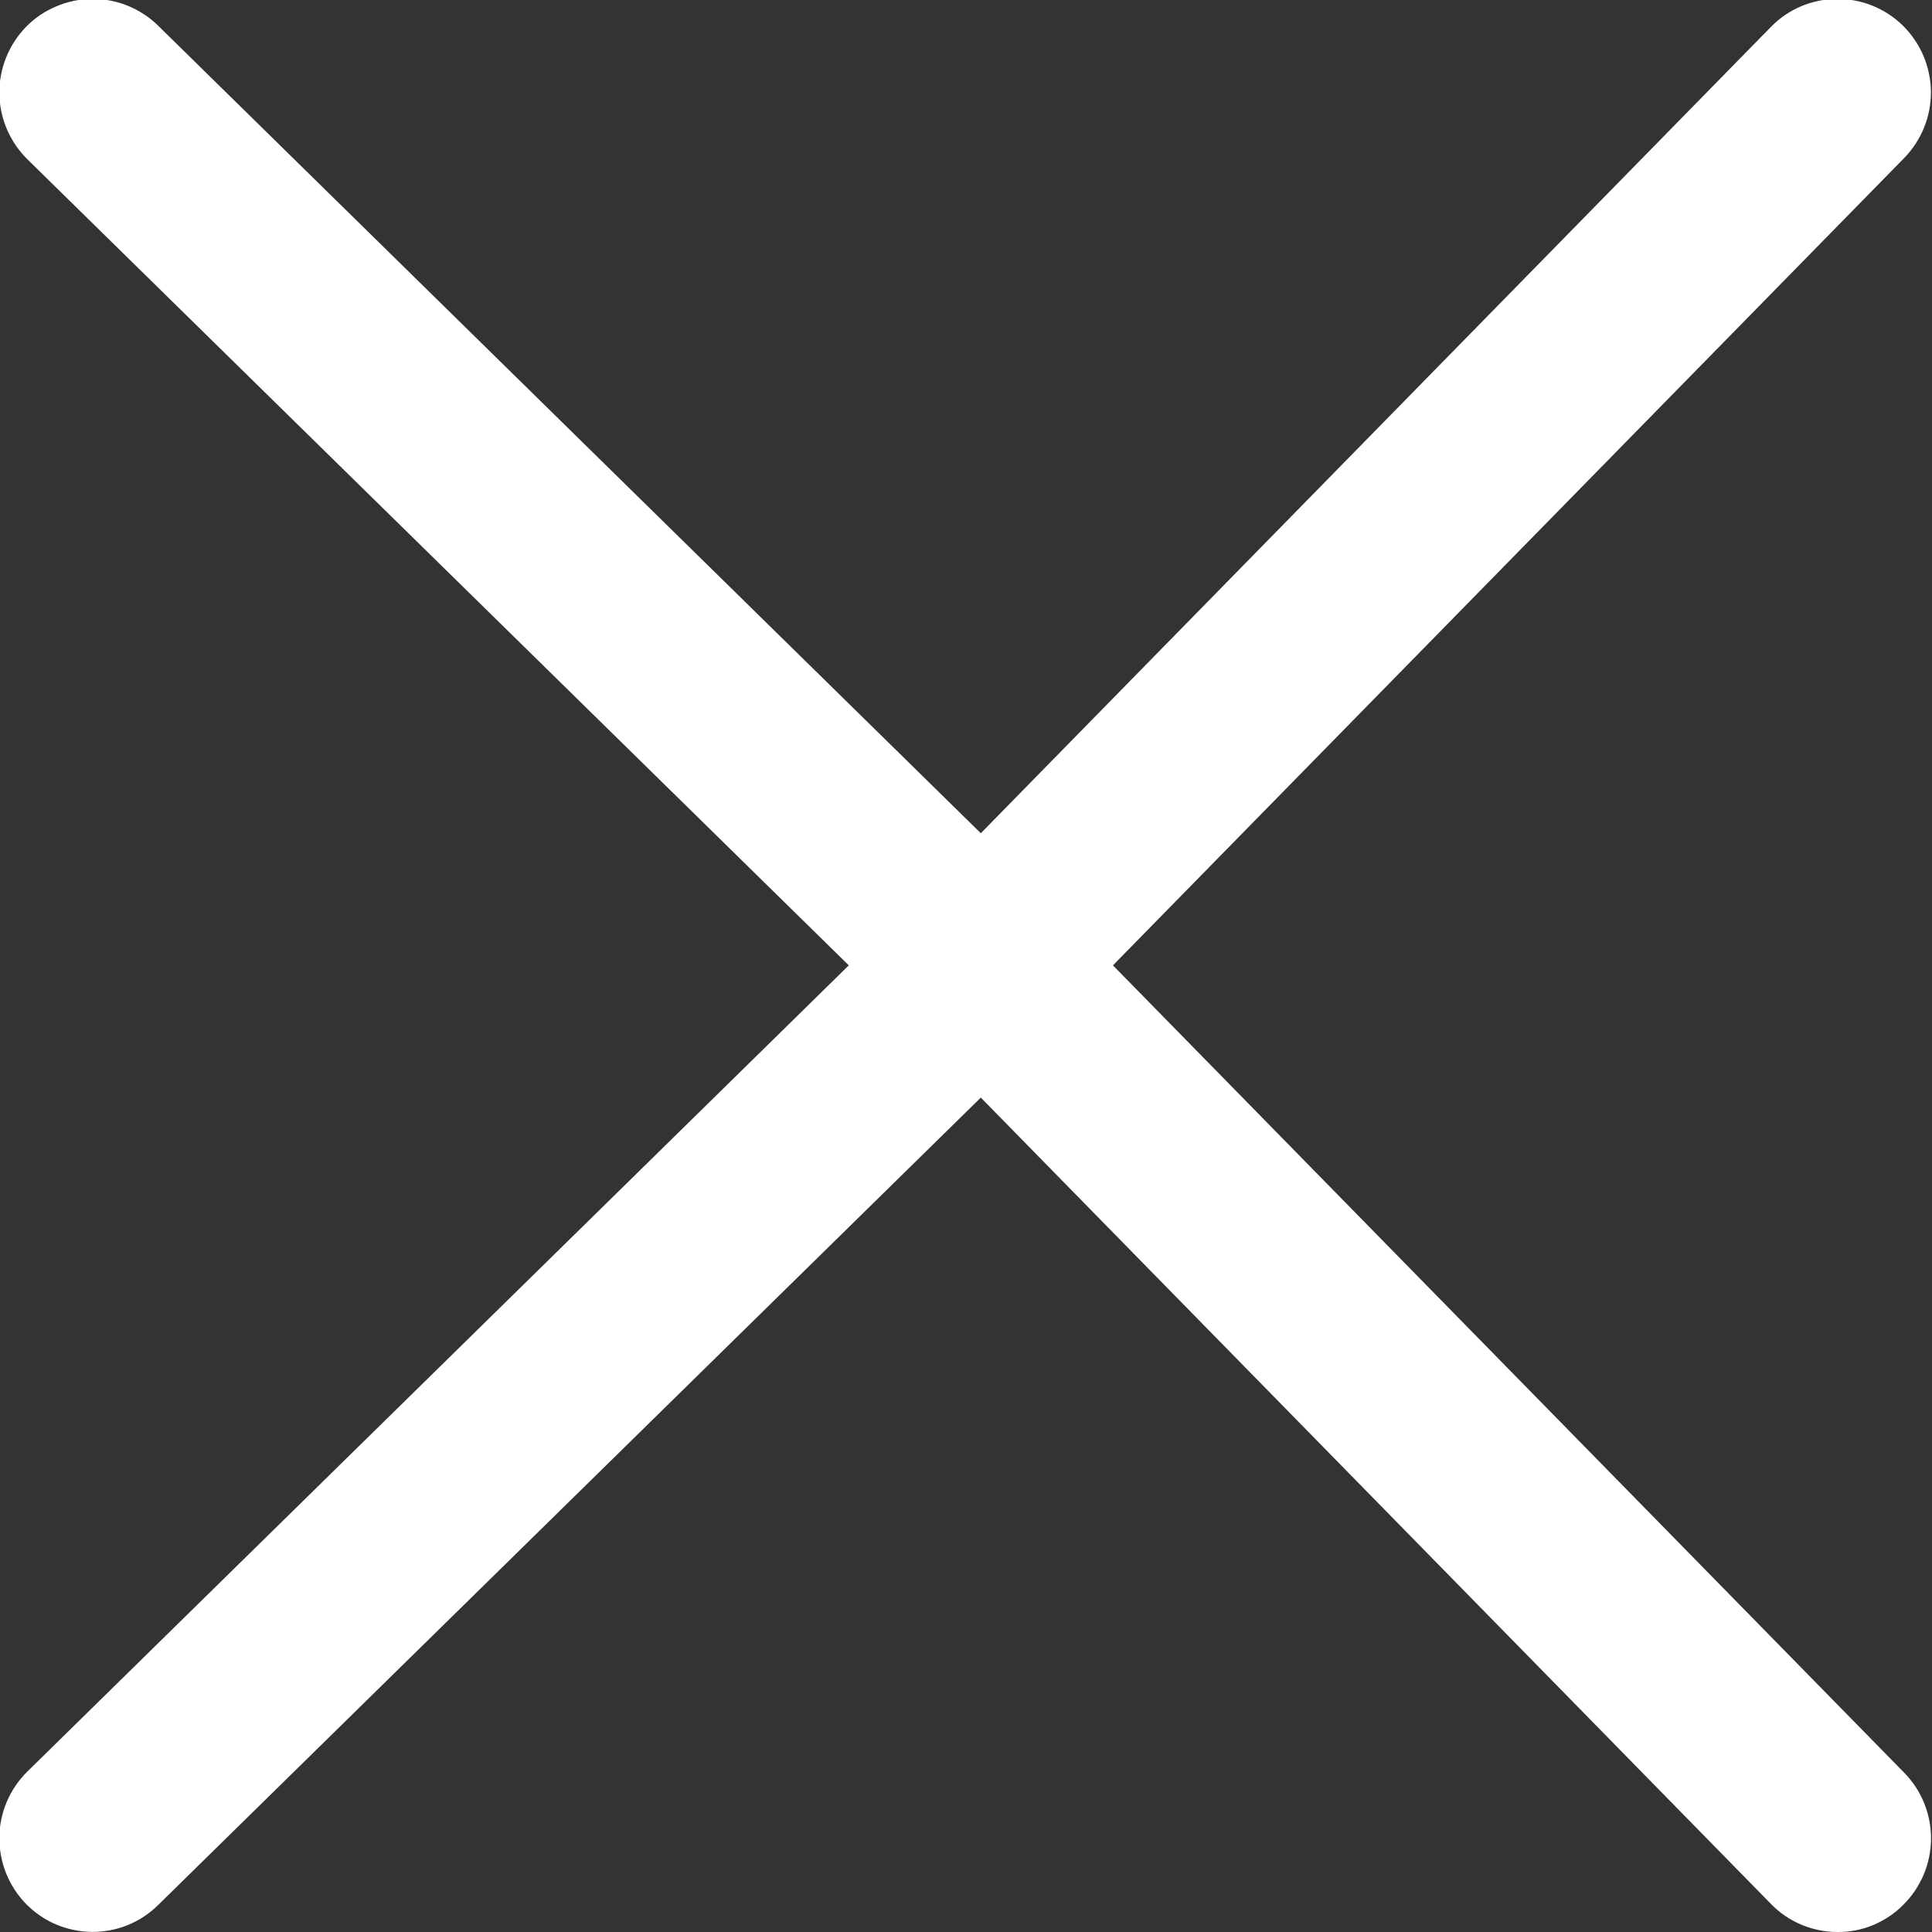 <svg width="18" height="18" viewBox="0 0 18 18" fill="none" xmlns="http://www.w3.org/2000/svg">
<rect x="0" y="0" width="18" height="18" fill="#333333" stroke="none"/>
<path fill-rule="evenodd" clip-rule="evenodd" d="M10.369 8.994L17.742 1.471C17.903 1.305 17.992 1.083 17.99 0.853C17.987 0.622 17.894 0.402 17.729 0.239C17.648 0.159 17.551 0.096 17.445 0.053C17.339 0.01 17.226 -0.011 17.111 -0.01C16.997 -0.009 16.884 0.015 16.779 0.059C16.674 0.104 16.578 0.169 16.499 0.251L9.138 7.763L1.473 0.239C1.392 0.159 1.295 0.096 1.189 0.053C1.083 0.01 0.97 -0.011 0.855 -0.01C0.741 -0.009 0.628 0.015 0.523 0.06C0.417 0.104 0.322 0.169 0.242 0.251C0.081 0.417 -0.008 0.639 -0.006 0.869C-0.004 1.1 0.09 1.32 0.254 1.483L7.908 8.994L0.254 16.506C0.09 16.668 -0.004 16.889 -0.006 17.119C-0.008 17.35 0.081 17.572 0.242 17.738C0.322 17.819 0.417 17.885 0.523 17.93C0.628 17.974 0.741 17.998 0.855 17.999C0.97 18 1.083 17.979 1.189 17.936C1.295 17.893 1.392 17.829 1.473 17.749L9.138 10.226L16.499 17.738C16.579 17.821 16.676 17.887 16.783 17.932C16.89 17.977 17.005 18 17.121 18C17.234 18.001 17.346 17.979 17.451 17.936C17.555 17.892 17.651 17.829 17.73 17.749C17.895 17.587 17.988 17.367 17.991 17.136C17.993 16.905 17.904 16.683 17.743 16.518L10.369 8.994Z" fill="white"/>
</svg>
